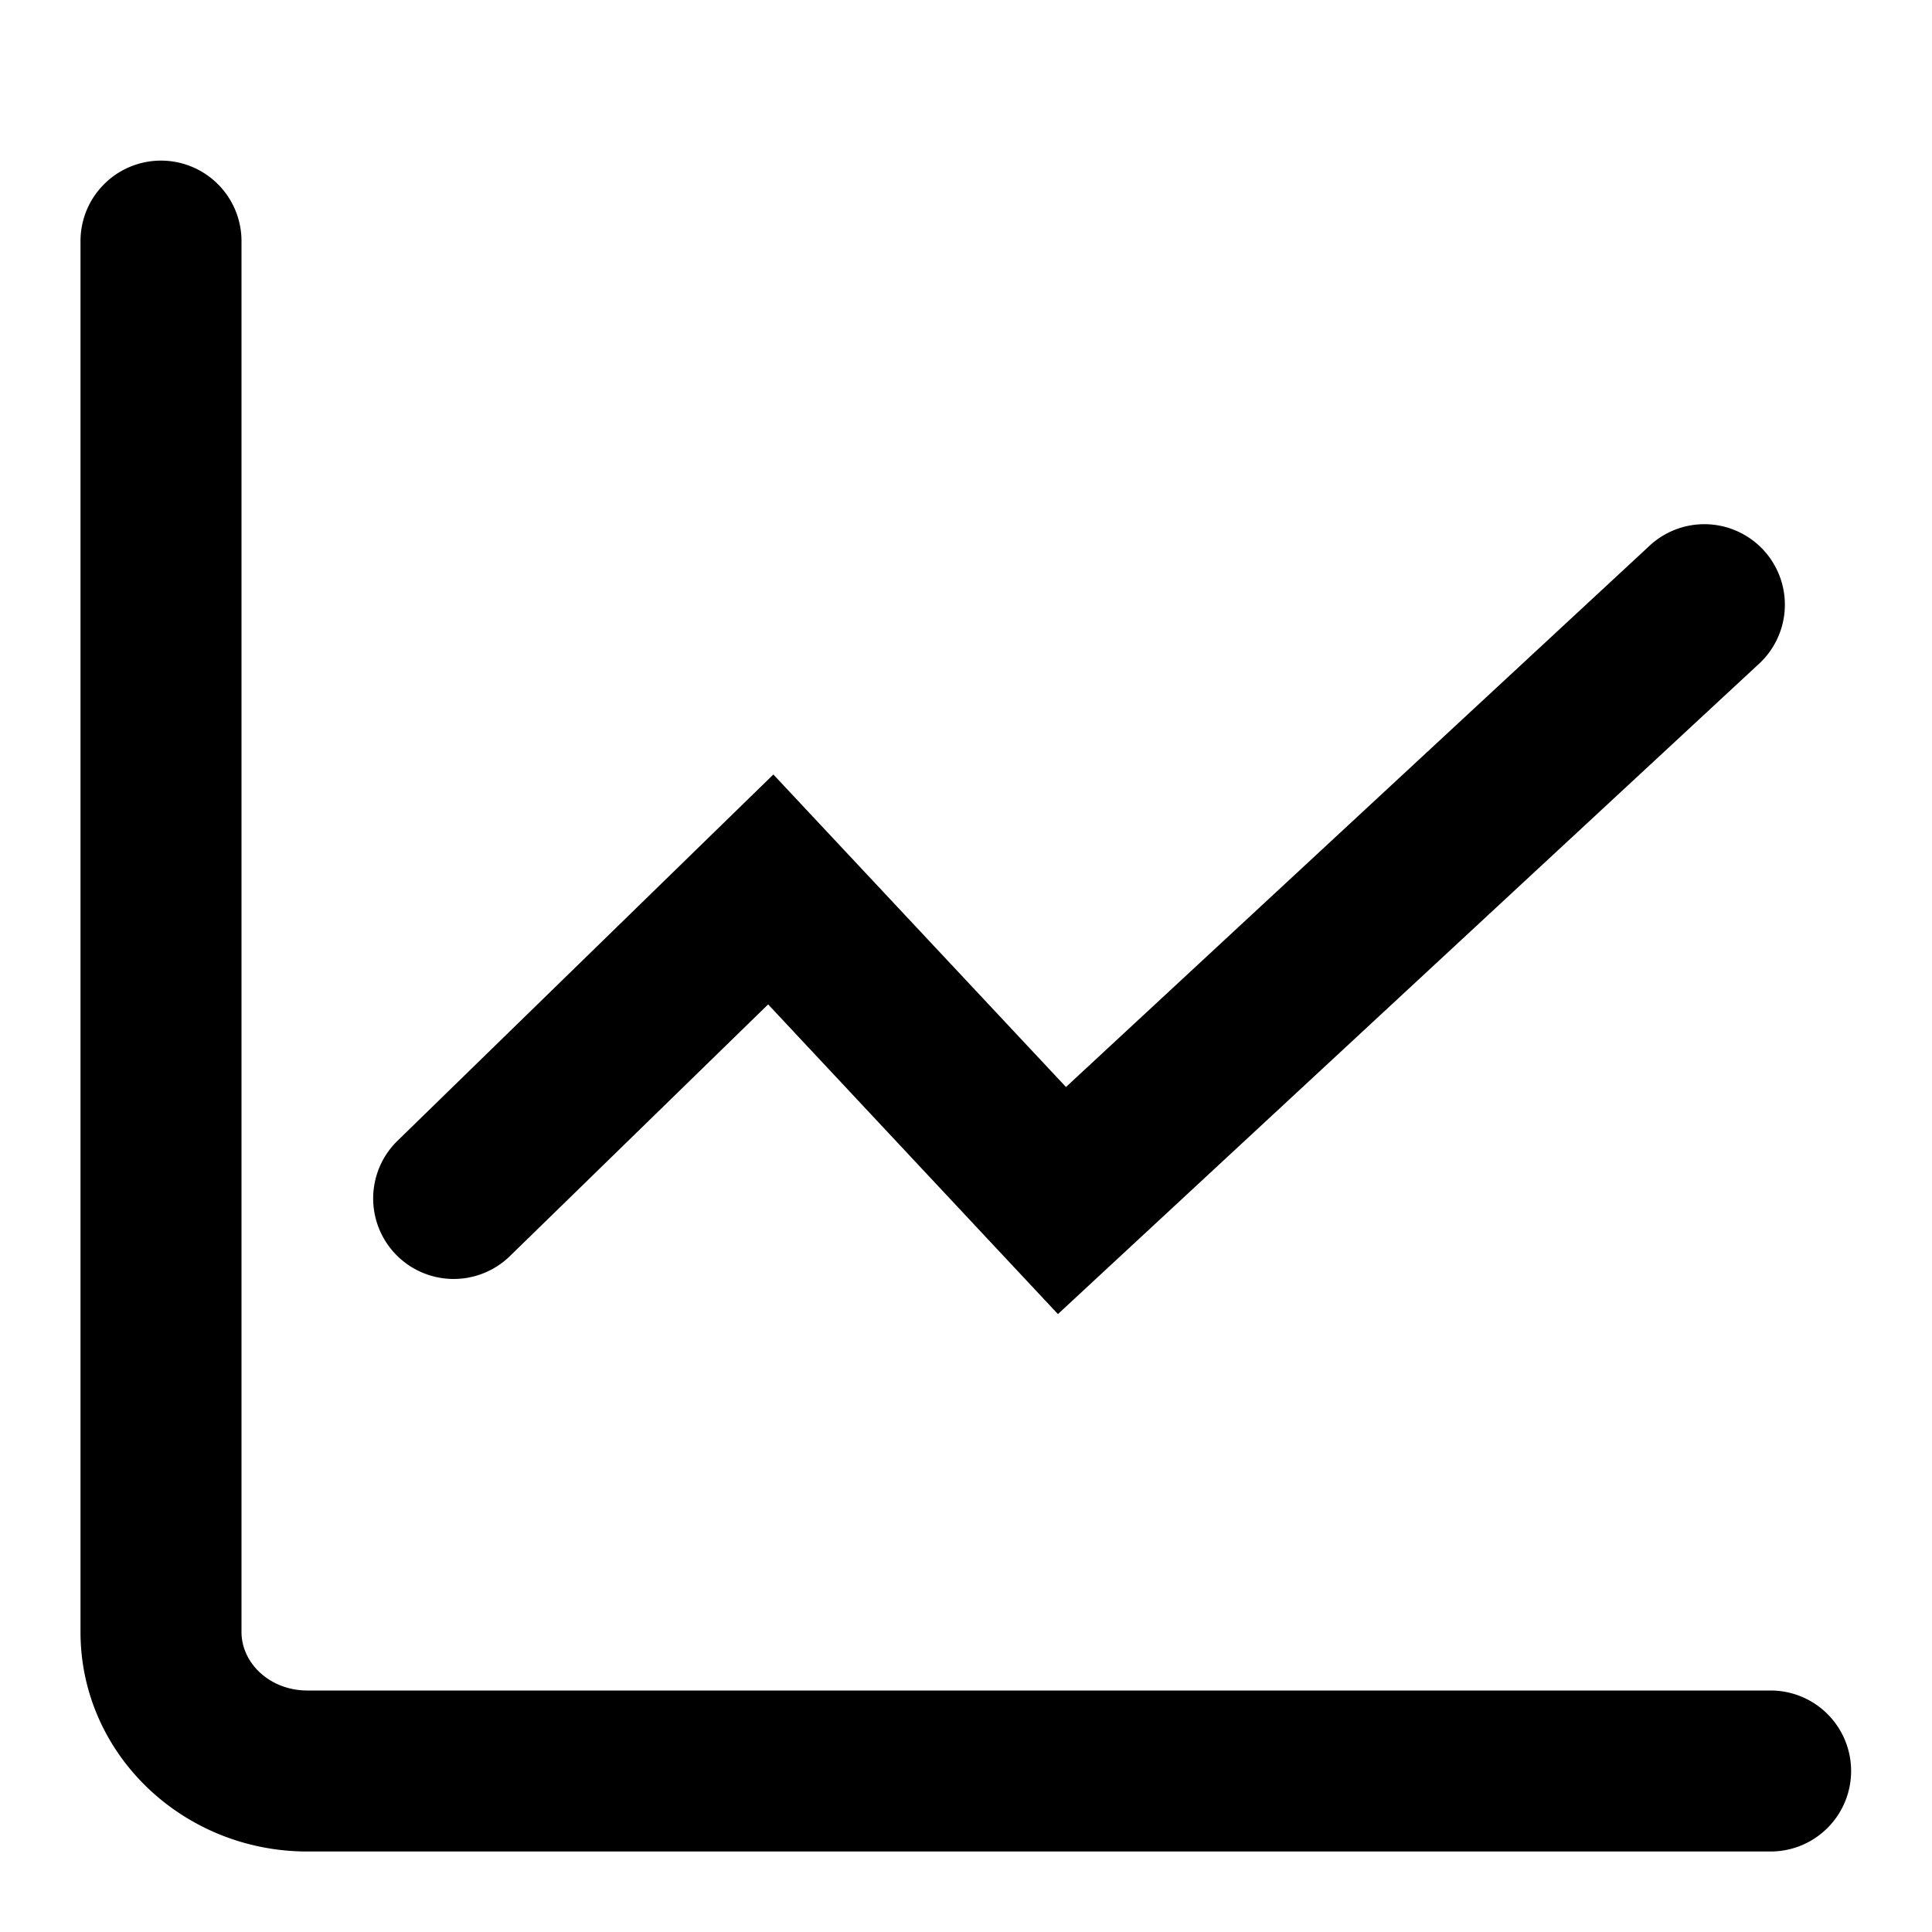 <?xml version="1.0" standalone="no"?><!DOCTYPE svg PUBLIC "-//W3C//DTD SVG 1.1//EN" "http://www.w3.org/Graphics/SVG/1.1/DTD/svg11.dtd"><svg viewBox="0 0 1024 1024" version="1.1" xmlns="http://www.w3.org/2000/svg"><path d="M938.667 896H162.901C143.147 896 128 881.621 128 864.981V128a42.667 42.667 0 1 0-85.333 0v736.981C42.667 929.707 96.981 981.333 162.901 981.333H938.667a42.667 42.667 0 0 0 0-85.333z" class="svg-fill-grey-500" /><path d="M407.125 532.352l153.6 164.139 371.072-344.192a42.667 42.667 0 1 0-58.027-62.549l-308.779 286.379-155.093-165.632-199.211 194.133a42.667 42.667 0 1 0 59.563 61.141l136.875-133.419z" class="svg-fill-grey-800" /></svg>
